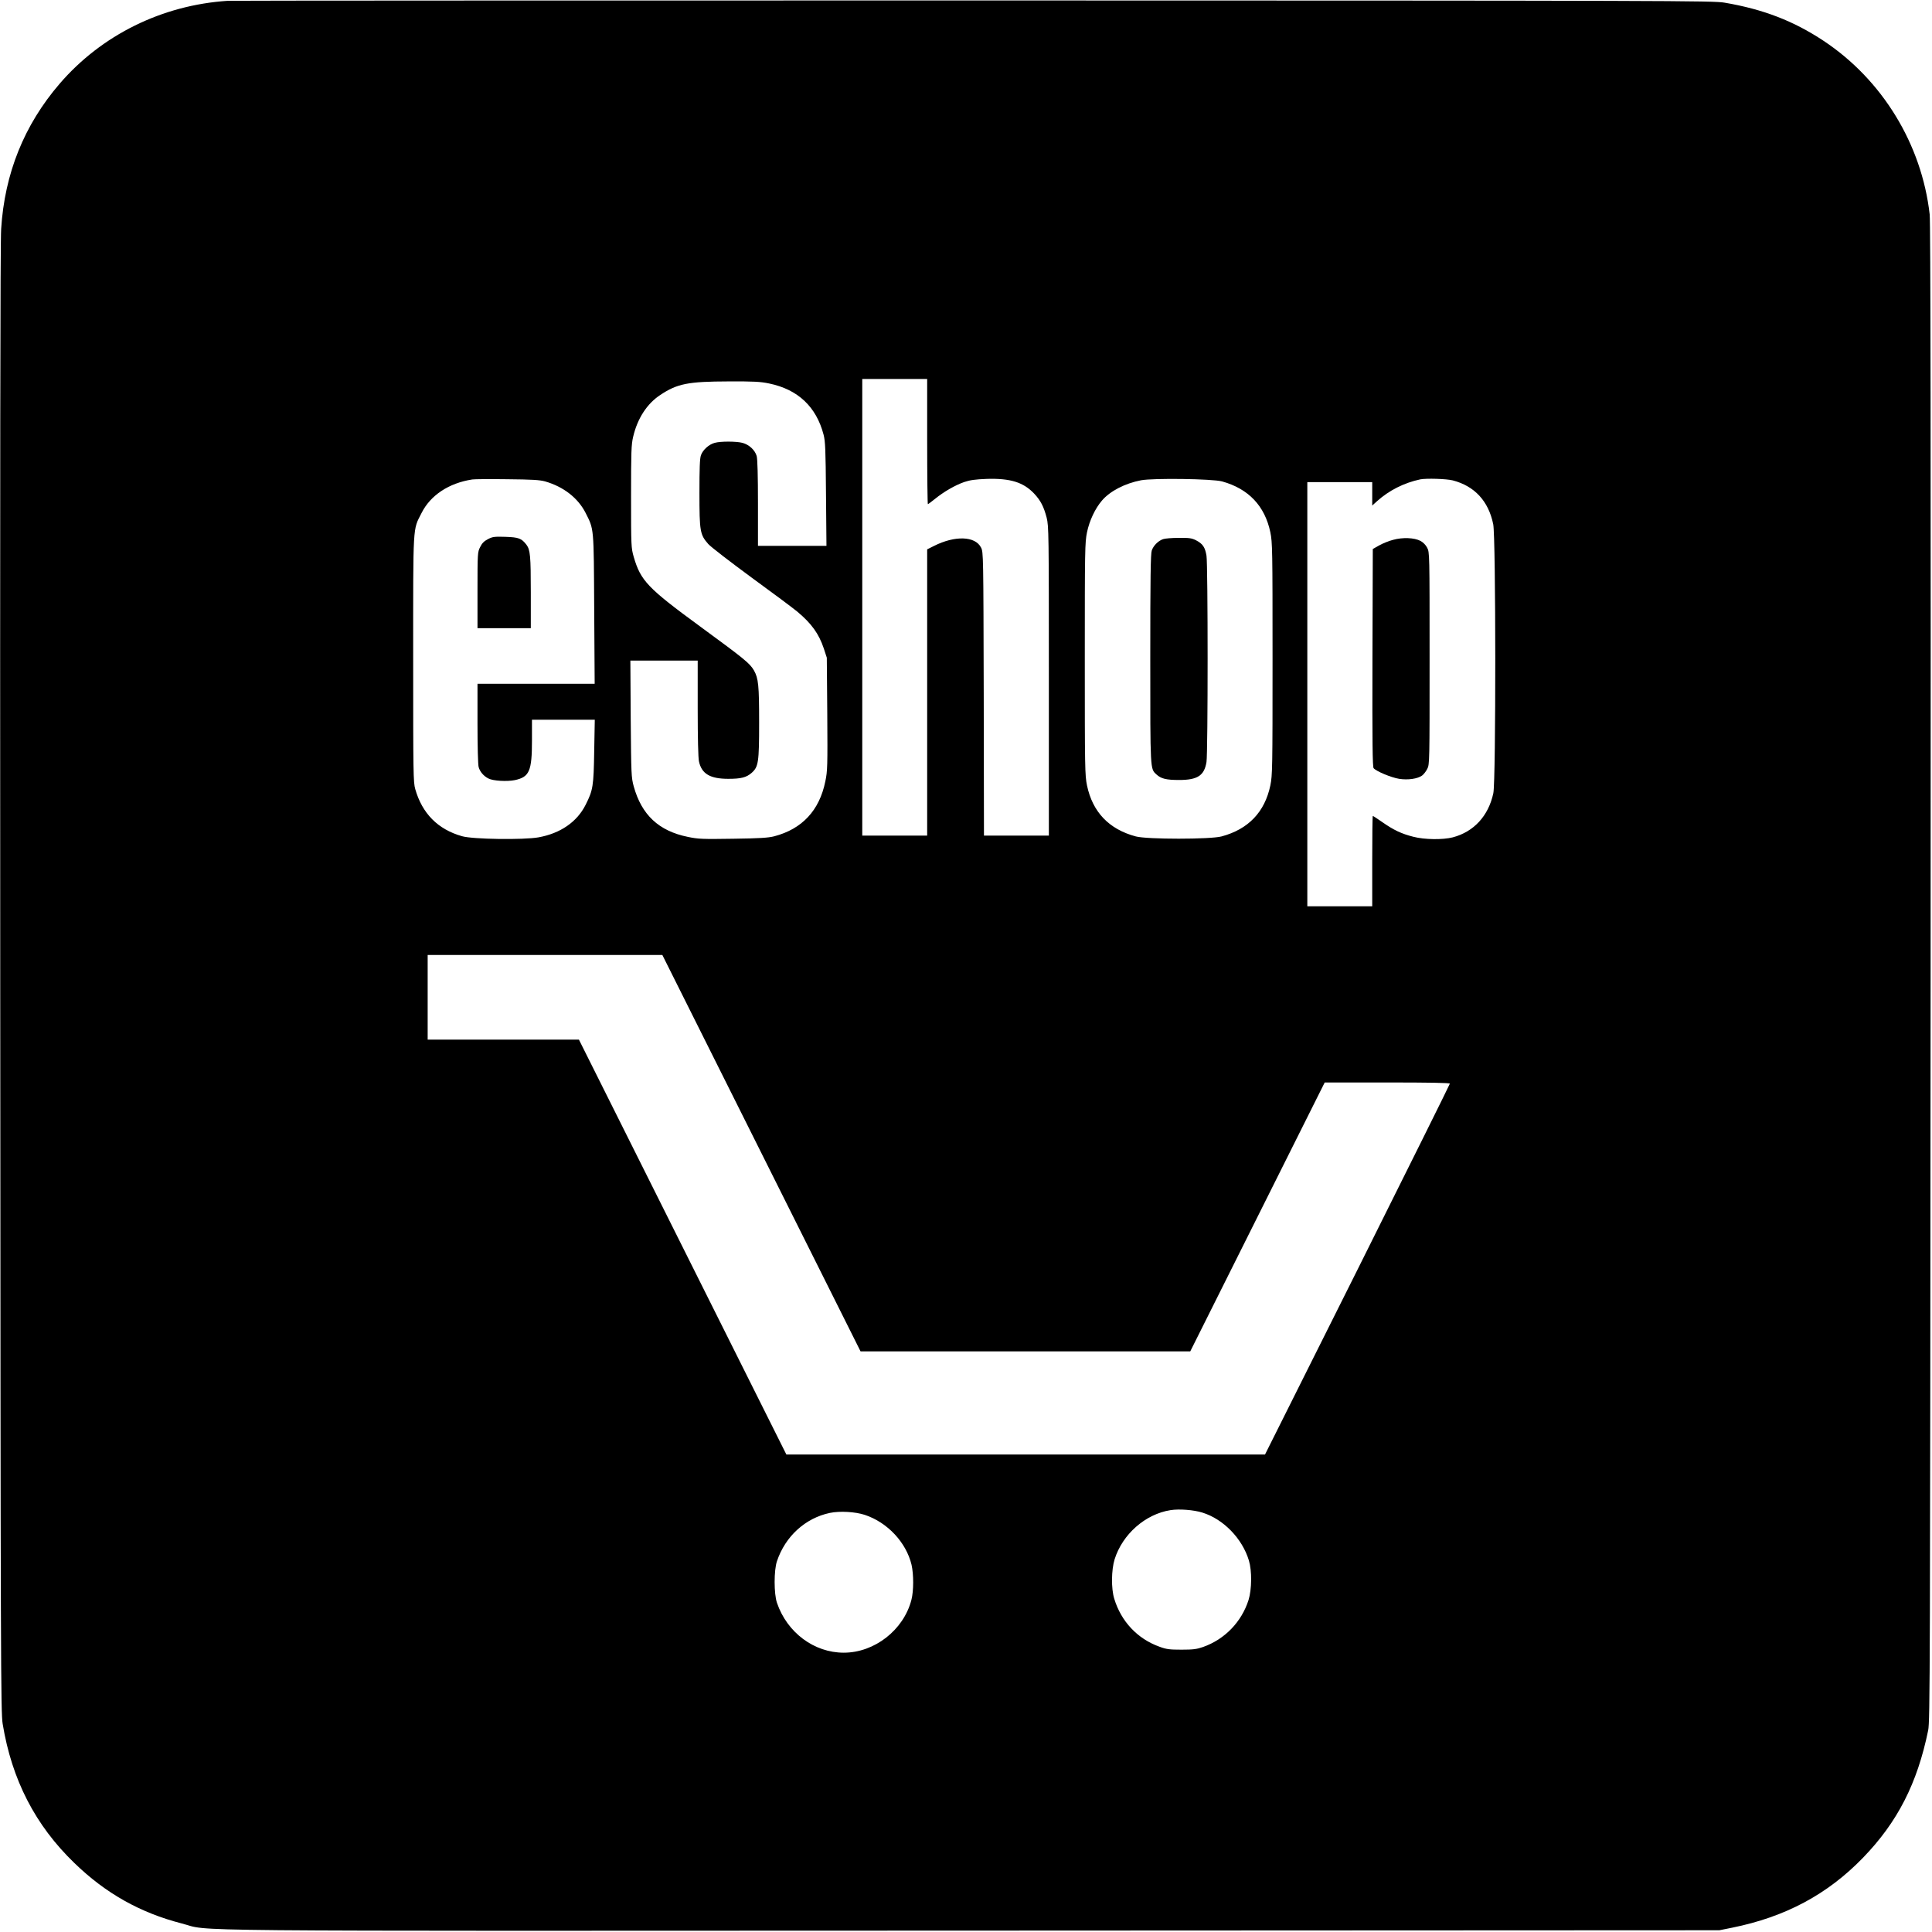 <?xml version="1.0" standalone="no"?>
<!DOCTYPE svg PUBLIC "-//W3C//DTD SVG 20010904//EN"
 "http://www.w3.org/TR/2001/REC-SVG-20010904/DTD/svg10.dtd">
<svg version="1.0" xmlns="http://www.w3.org/2000/svg"
 width="1667pt" height="1667pt" viewBox="0 0 1667 1667"
 preserveAspectRatio="xMidYMid meet">

<g transform="translate(0,1667) scale(0.1,-0.1)"
fill="#000000" stroke="none">
<path d="M1965 16663 c-567 -37 -1089 -295 -1451 -716 -306 -356 -474 -774
-504 -1252 -8 -118 -10 -2090 -8 -6480 3 -5983 5 -6316 21 -6419 79 -482 281
-875 619 -1201 270 -262 568 -429 925 -521 274 -70 -320 -65 6818 -62 l6450 3
110 22 c460 93 823 287 1130 604 298 308 468 641 562 1099 16 80 17 460 21
6535 2 4570 0 6478 -8 6545 -69 606 -409 1162 -916 1498 -260 172 -520 272
-854 329 -100 17 -406 18 -6485 19 -3509 0 -6402 -1 -6430 -3z m6035 -3803 c0
-297 3 -540 6 -540 3 0 30 20 61 45 76 62 175 119 253 146 50 17 95 23 195 27
203 6 316 -29 409 -128 55 -59 82 -111 107 -207 18 -74 19 -123 19 -1410 l0
-1333 -280 0 -280 0 -2 1223 c-3 1199 -3 1223 -23 1262 -50 100 -225 106 -407
14 l-58 -29 0 -1235 0 -1235 -280 0 -280 0 0 1970 0 1970 280 0 280 0 0 -540z
m-1363 501 c247 -51 406 -200 469 -441 15 -56 18 -130 21 -512 l4 -448 -295 0
-296 0 0 368 c0 237 -4 381 -11 407 -15 52 -66 99 -123 114 -56 14 -189 14
-239 0 -50 -13 -103 -61 -119 -107 -10 -27 -13 -113 -13 -327 0 -330 5 -358
76 -439 22 -25 190 -154 372 -288 183 -133 361 -266 397 -296 123 -103 185
-190 228 -317 l26 -80 4 -486 c3 -451 2 -492 -17 -582 -51 -250 -200 -410
-441 -473 -51 -13 -127 -18 -355 -21 -264 -4 -299 -3 -390 16 -251 51 -399
190 -467 436 -21 77 -22 102 -26 583 l-3 502 290 0 291 0 0 -410 c0 -260 4
-428 11 -460 23 -107 96 -150 253 -150 111 0 156 12 201 51 59 52 65 90 65
435 0 321 -6 381 -45 450 -36 61 -81 98 -462 377 -455 333 -515 396 -575 602
-22 78 -23 90 -23 520 0 387 2 449 18 516 37 159 120 286 234 361 147 98 240
116 588 117 219 1 275 -2 352 -18z m-1933 -845 c160 -46 284 -144 349 -272 73
-145 70 -117 74 -831 l4 -643 -506 0 -505 0 0 -343 c0 -192 4 -357 10 -376 11
-40 43 -77 84 -98 40 -21 160 -28 229 -14 125 27 147 78 147 343 l0 178 271 0
271 0 -5 -272 c-5 -302 -10 -335 -74 -462 -74 -148 -218 -247 -407 -281 -129
-23 -569 -17 -660 10 -208 59 -343 196 -403 406 -17 60 -18 129 -18 1124 0
1185 -4 1107 72 1258 77 154 236 259 438 290 17 3 152 4 300 2 219 -2 281 -6
329 -19z m5841 0 c228 -63 369 -212 416 -439 18 -87 19 -150 19 -1092 0 -942
-1 -1005 -19 -1092 -48 -229 -189 -378 -421 -440 -96 -26 -644 -26 -740 0
-232 62 -373 211 -421 440 -18 87 -19 150 -19 1092 0 942 1 1005 19 1092 21
101 70 205 129 274 70 82 198 148 337 175 106 20 618 13 700 -10z m1990 9
c188 -49 308 -178 349 -378 23 -110 24 -2214 1 -2321 -42 -196 -168 -333 -350
-381 -86 -22 -244 -20 -340 5 -103 26 -170 58 -266 125 -43 30 -81 55 -84 55
-3 0 -5 -175 -5 -390 l0 -390 -280 0 -280 0 0 1830 0 1830 280 0 280 0 0 -101
0 -101 41 37 c104 94 234 159 374 189 52 10 225 5 280 -9z m-5965 -5805 l855
-1710 1422 0 1423 0 580 1160 580 1160 540 0 c353 0 540 -3 540 -10 0 -5 -359
-728 -797 -1605 l-798 -1595 -2065 0 -2065 0 -895 1790 -895 1790 -652 0 -653
0 0 365 0 365 1013 0 1012 0 855 -1710z m3804 -3101 c182 -56 345 -224 402
-414 27 -89 25 -249 -3 -340 -60 -189 -205 -340 -393 -406 -54 -19 -86 -23
-185 -23 -104 0 -130 3 -192 26 -189 68 -330 218 -389 414 -27 87 -25 248 3
339 68 217 265 391 483 425 75 12 200 2 274 -21z m-2912 -20 c196 -65 357
-238 403 -430 19 -84 19 -225 -1 -303 -67 -260 -318 -456 -584 -456 -256 0
-489 174 -576 430 -27 78 -27 282 0 360 72 214 244 371 456 416 86 18 221 10
302 -17z"/>
<path d="M4210 12018 c-33 -17 -51 -35 -67 -68 -22 -43 -23 -52 -23 -372 l0
-328 230 0 230 0 0 308 c0 316 -5 367 -37 411 -43 56 -67 65 -181 69 -96 3
-112 1 -152 -20z"/>
<path d="M10035 12018 c-42 -15 -82 -55 -97 -97 -10 -28 -13 -233 -13 -936 0
-970 -1 -947 53 -997 40 -37 84 -48 196 -48 159 0 217 38 236 155 13 80 13
1700 0 1780 -12 73 -32 103 -90 133 -38 19 -59 22 -150 21 -58 0 -118 -5 -135
-11z"/>
<path d="M12020 12012 c-36 -9 -90 -31 -120 -48 l-55 -31 -3 -938 c-2 -741 1
-941 10 -953 22 -27 152 -81 220 -92 76 -12 159 0 198 28 14 10 34 36 45 58
20 38 20 59 20 954 0 905 0 915 -21 954 -12 24 -35 47 -58 59 -53 28 -154 32
-236 9z"/>
</g>
</svg>
